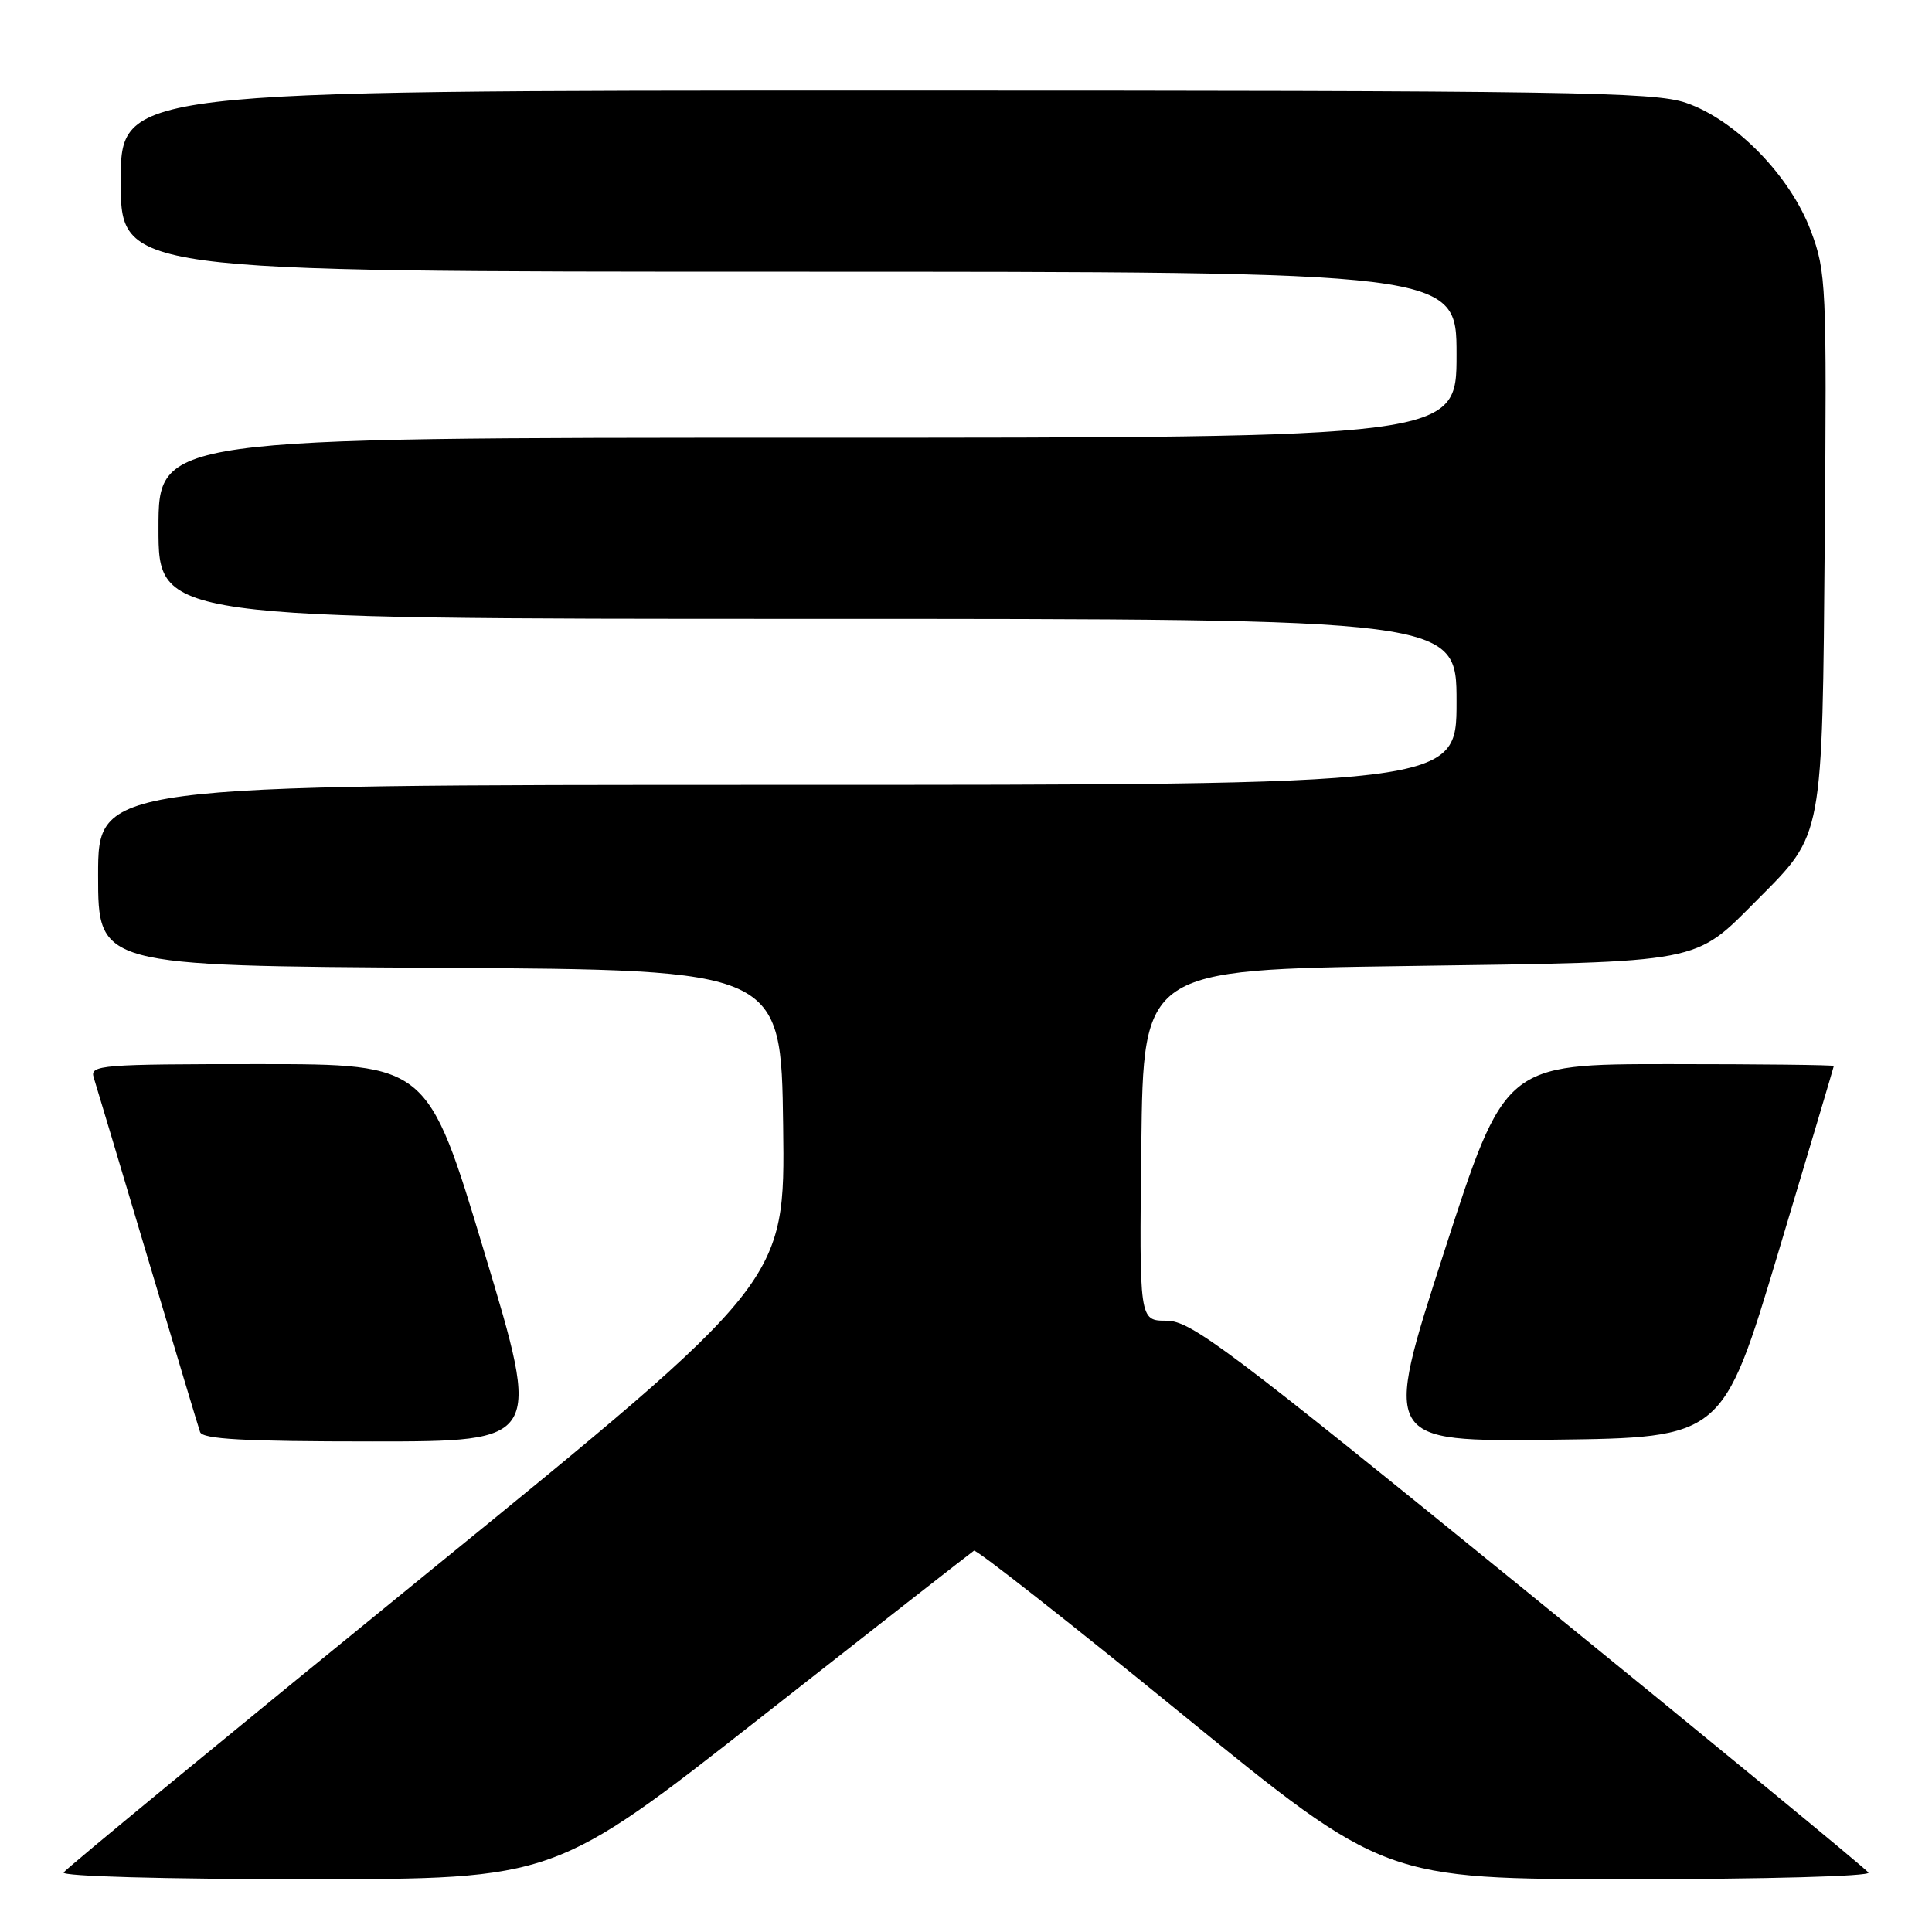 <?xml version="1.0" encoding="UTF-8" standalone="no"?>
<!DOCTYPE svg PUBLIC "-//W3C//DTD SVG 1.1//EN" "http://www.w3.org/Graphics/SVG/1.1/DTD/svg11.dtd" >
<svg xmlns="http://www.w3.org/2000/svg" xmlns:xlink="http://www.w3.org/1999/xlink" version="1.1" viewBox="0 0 256 256">
 <g >
 <path fill="currentColor"
d=" M 101.01 227.41 C 116.13 215.54 128.75 205.66 129.06 205.47 C 129.36 205.28 141.73 214.99 156.53 227.06 C 183.44 249.00 183.44 249.00 215.78 249.00 C 233.89 249.00 247.88 248.62 247.58 248.13 C 247.28 247.65 227.04 231.00 202.60 211.13 C 162.52 178.54 157.81 175.00 154.56 175.00 C 150.96 175.00 150.96 175.00 151.23 151.75 C 151.50 128.50 151.50 128.50 186.50 128.00 C 226.02 127.44 224.36 127.75 232.93 119.15 C 241.62 110.42 241.46 111.27 241.79 71.38 C 242.06 37.67 241.99 36.04 239.95 30.60 C 237.22 23.30 229.96 15.86 223.39 13.62 C 219.14 12.17 208.05 12.00 117.32 12.00 C 16.00 12.00 16.00 12.00 16.00 24.00 C 16.00 36.00 16.00 36.00 104.50 36.00 C 193.00 36.00 193.00 36.00 193.00 47.00 C 193.00 58.00 193.00 58.00 107.00 58.00 C 21.00 58.00 21.00 58.00 21.00 70.00 C 21.00 82.00 21.00 82.00 107.00 82.00 C 193.00 82.00 193.00 82.00 193.00 93.00 C 193.00 104.00 193.00 104.00 103.00 104.00 C 13.00 104.00 13.00 104.00 13.00 115.99 C 13.00 127.98 13.00 127.98 58.25 128.24 C 103.50 128.50 103.50 128.50 103.77 149.17 C 104.04 169.84 104.04 169.84 56.51 208.53 C 30.37 229.81 8.74 247.62 8.43 248.11 C 8.11 248.62 21.71 249.00 40.70 249.00 C 73.52 249.00 73.52 249.00 101.01 227.41 Z  M 64.20 166.00 C 56.68 141.00 56.68 141.00 34.27 141.00 C 13.39 141.00 11.90 141.12 12.41 142.75 C 12.71 143.71 15.91 154.40 19.52 166.50 C 23.13 178.60 26.27 189.06 26.51 189.75 C 26.83 190.70 32.31 191.00 49.33 191.00 C 71.73 191.00 71.73 191.00 64.20 166.00 Z  M 235.62 166.00 C 239.66 152.53 242.98 141.39 242.99 141.25 C 242.99 141.11 233.19 141.00 221.19 141.00 C 199.39 141.00 199.39 141.00 191.31 166.02 C 183.23 191.04 183.23 191.04 205.74 190.77 C 228.26 190.50 228.26 190.50 235.62 166.00 Z "/>
</g>
</svg>